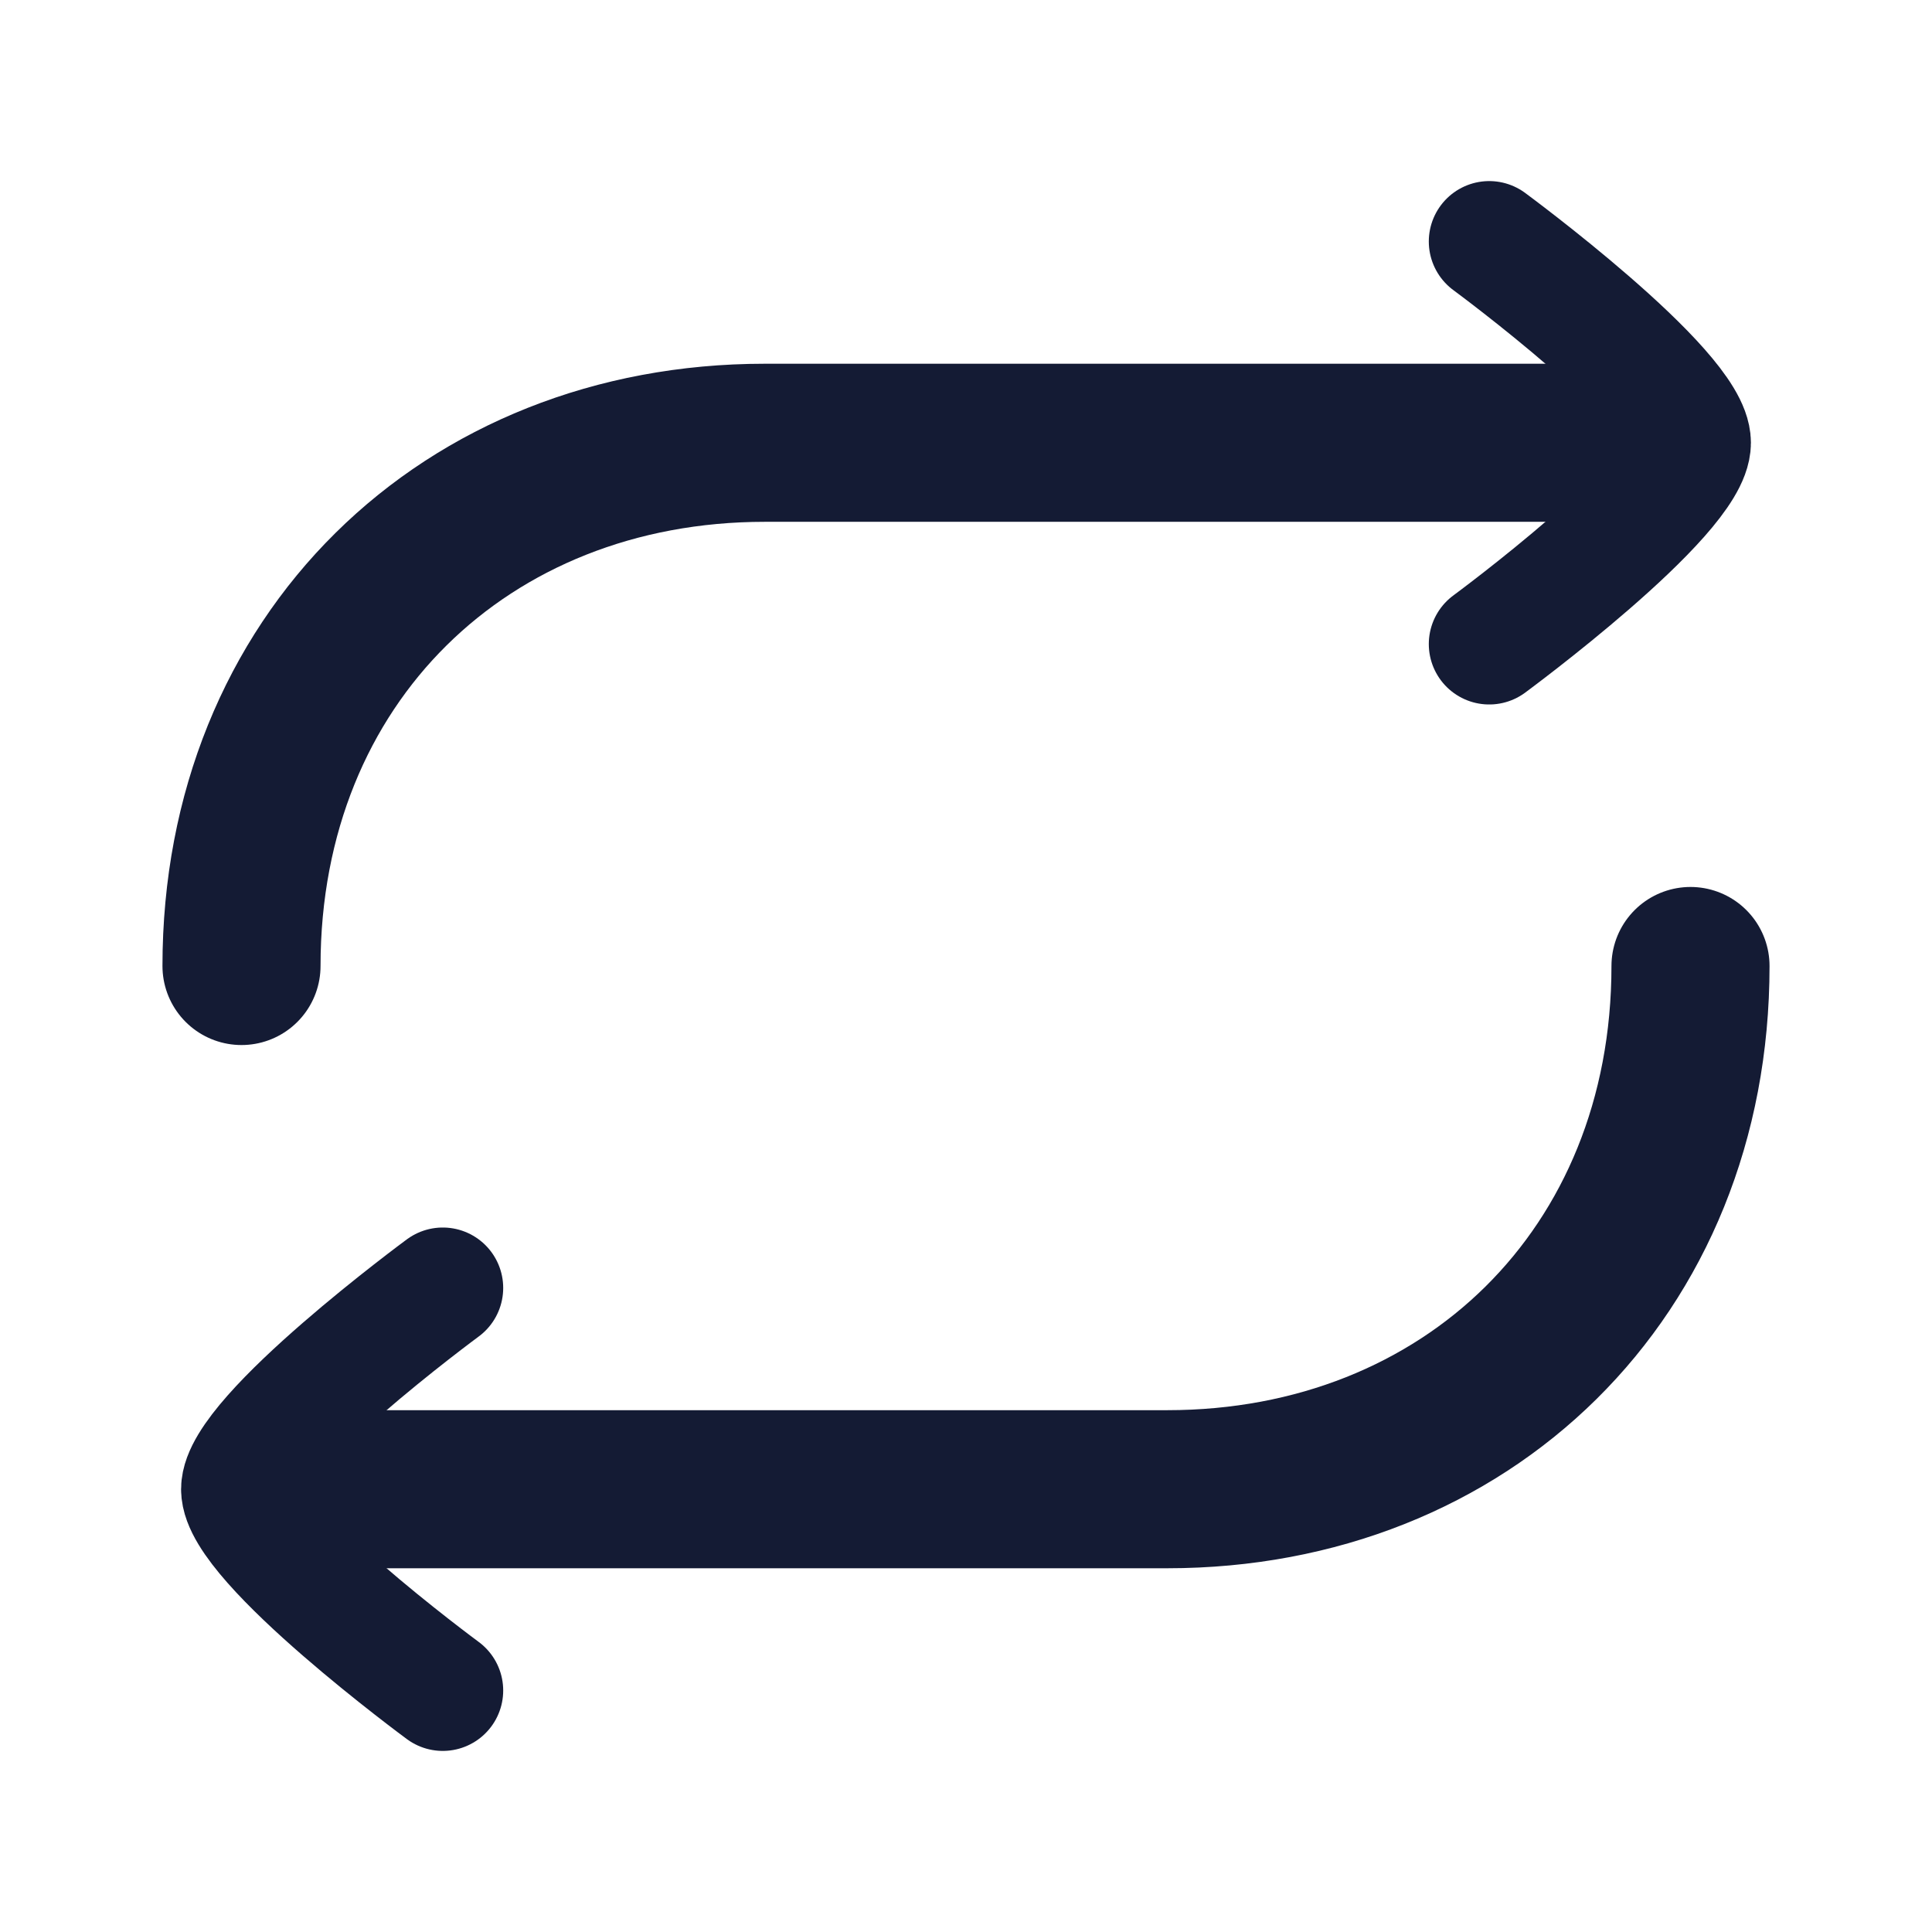 <svg width="11" height="11" viewBox="0 0 11 11" fill="none" xmlns="http://www.w3.org/2000/svg">
    <path d="M9.396 2.521H4.354C2.652 2.521 1.375 3.751 1.375 5.5" stroke="#141B34" stroke-width="0.9" stroke-linecap="round" stroke-linejoin="round"/>
    <path d="M1.604 8.479H6.646C8.348 8.479 9.625 7.249 9.625 5.5" stroke="#141B34" stroke-width="0.9" stroke-linecap="round" stroke-linejoin="round"/>
    <path d="M8.479 1.375C8.479 1.375 9.625 2.219 9.625 2.521C9.625 2.823 8.479 3.667 8.479 3.667" stroke="#141B34" stroke-width="0.688" stroke-linecap="round" stroke-linejoin="round"/>
    <path d="M2.521 7.333C2.521 7.333 1.375 8.177 1.375 8.479C1.375 8.781 2.521 9.625 2.521 9.625" stroke="#141B34" stroke-width="0.688" stroke-linecap="round" stroke-linejoin="round"/>
    </svg>
    